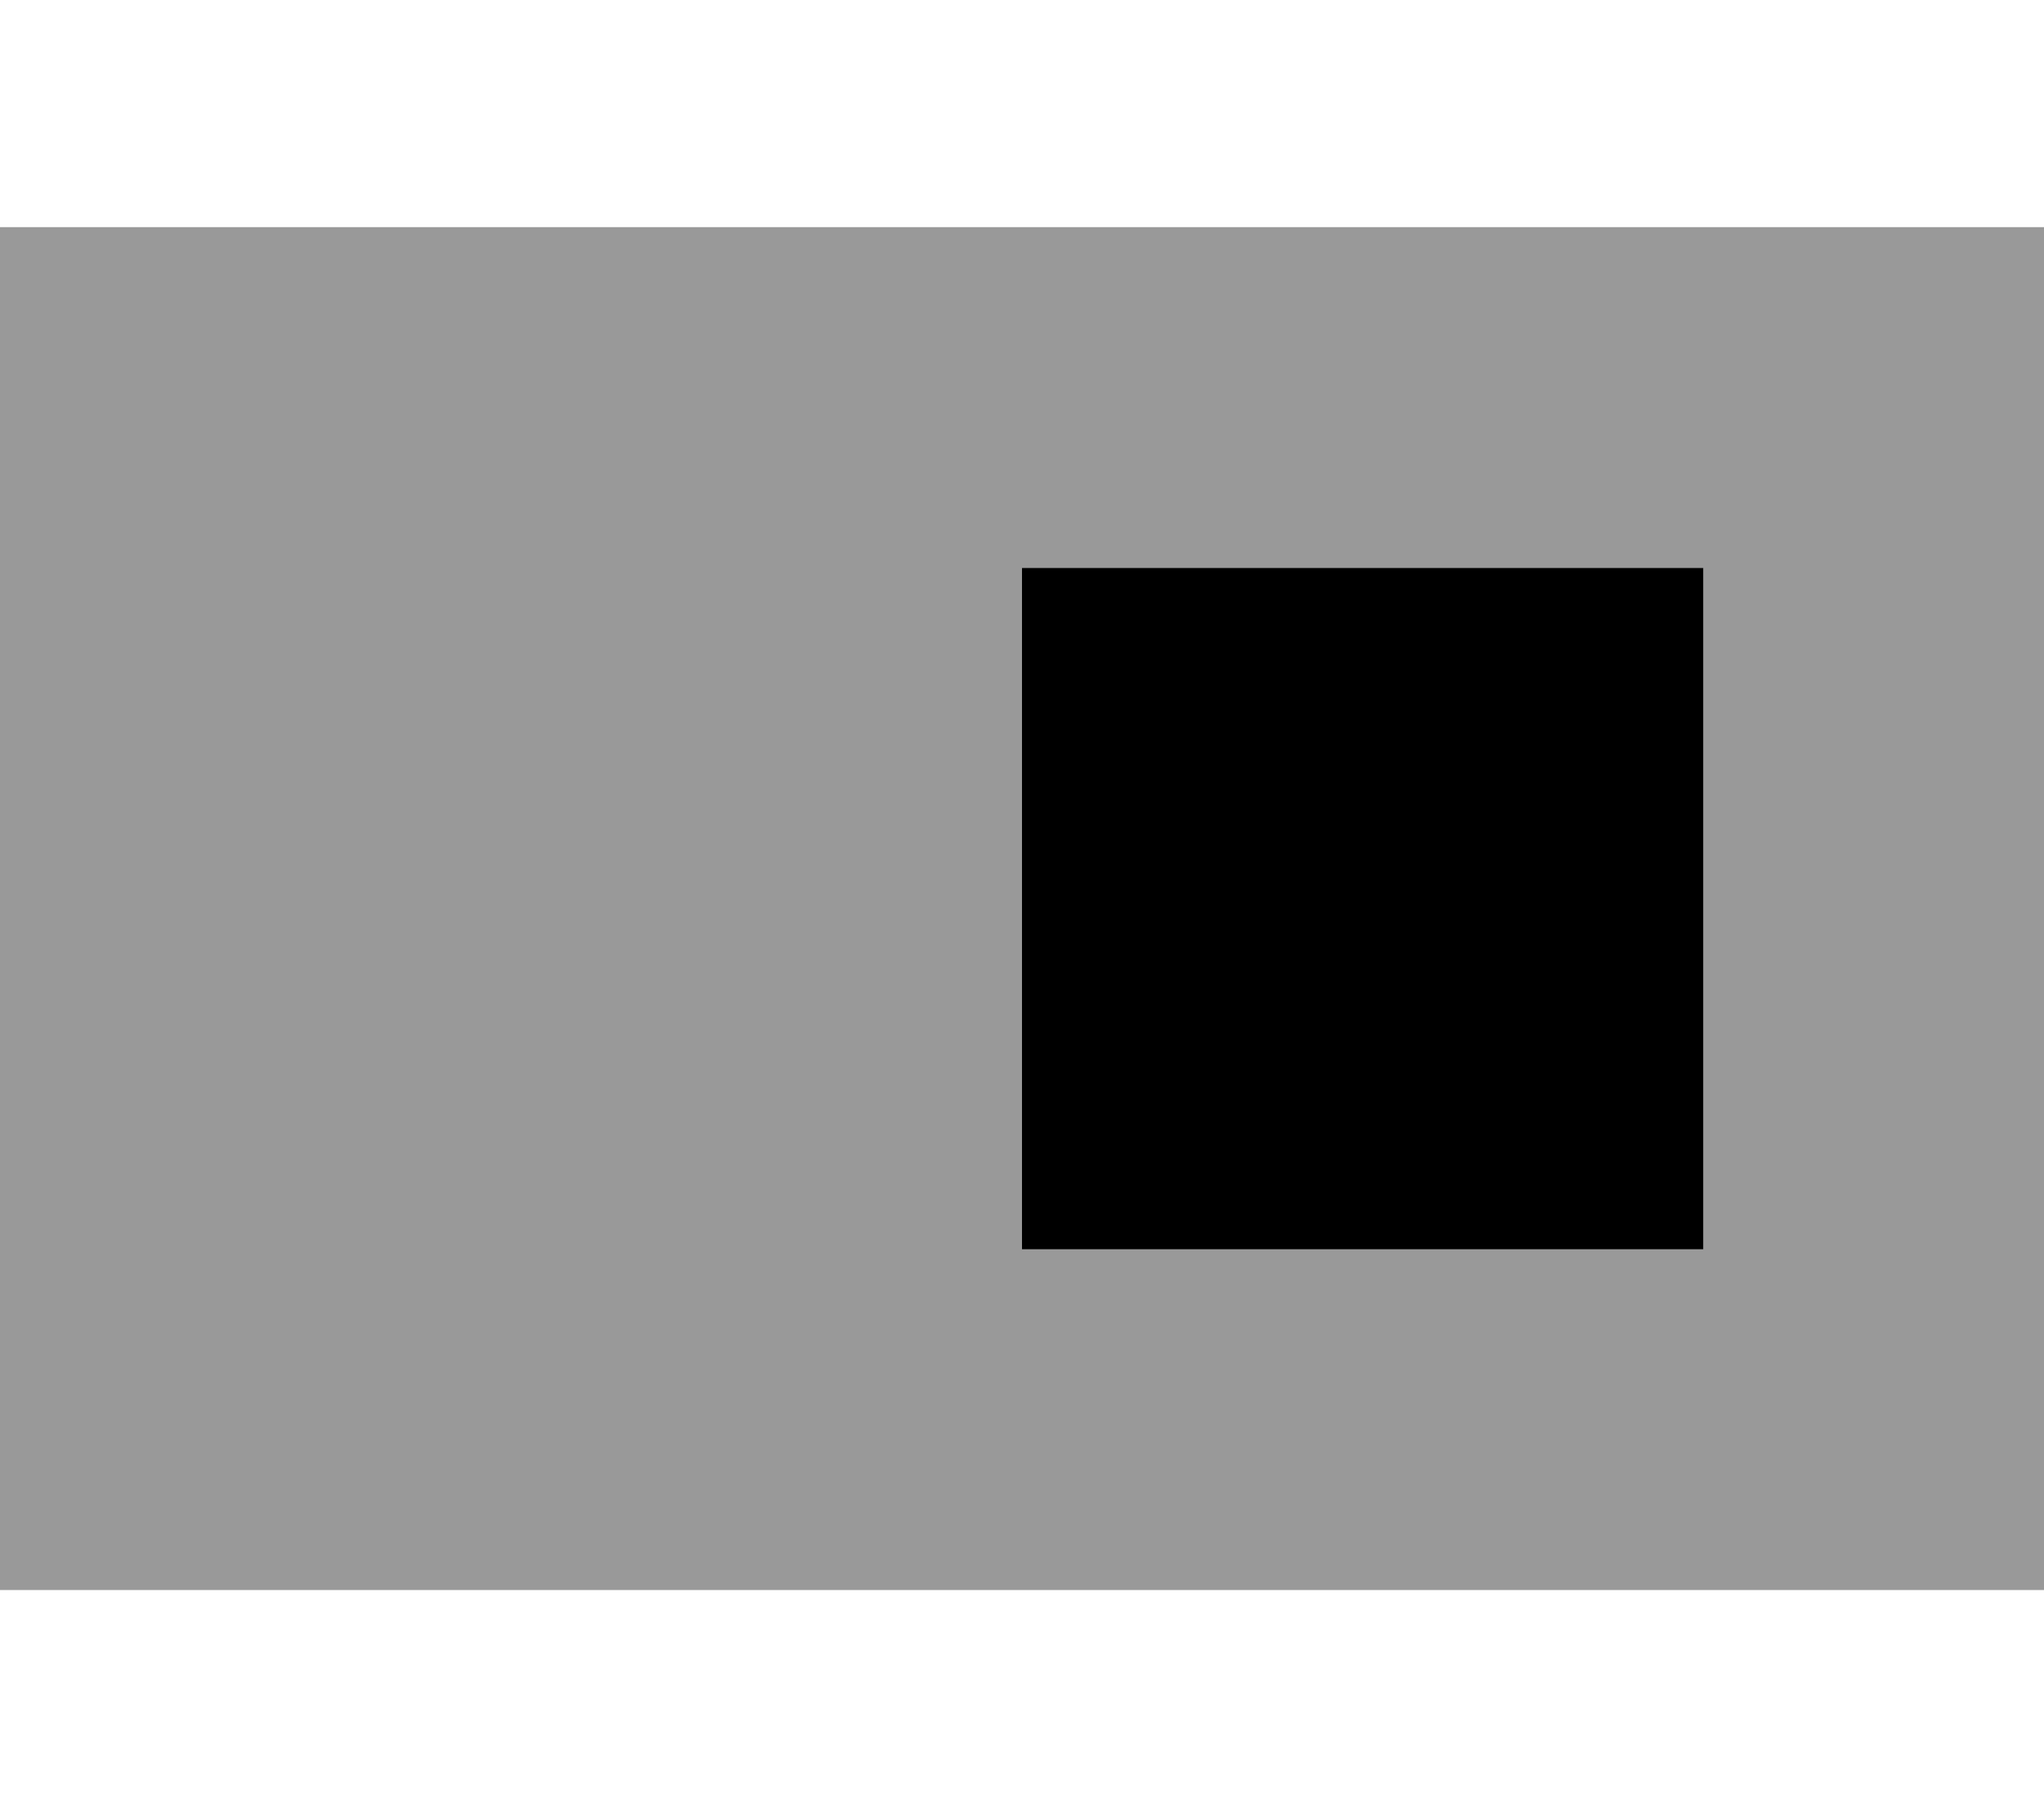 <svg xmlns="http://www.w3.org/2000/svg" viewBox="0 0 576 512"><!--! Font Awesome Pro 7.0.0 by @fontawesome - https://fontawesome.com License - https://fontawesome.com/license (Commercial License) Copyright 2025 Fonticons, Inc. --><path opacity=".4" fill="currentColor" d="M0 64l0 384 576 0 0-384-576 0zm288 96l192 0 0 192-192 0 0-192z"/><path fill="currentColor" d="M480 160l-192 0 0 192 192 0 0-192z"/></svg>